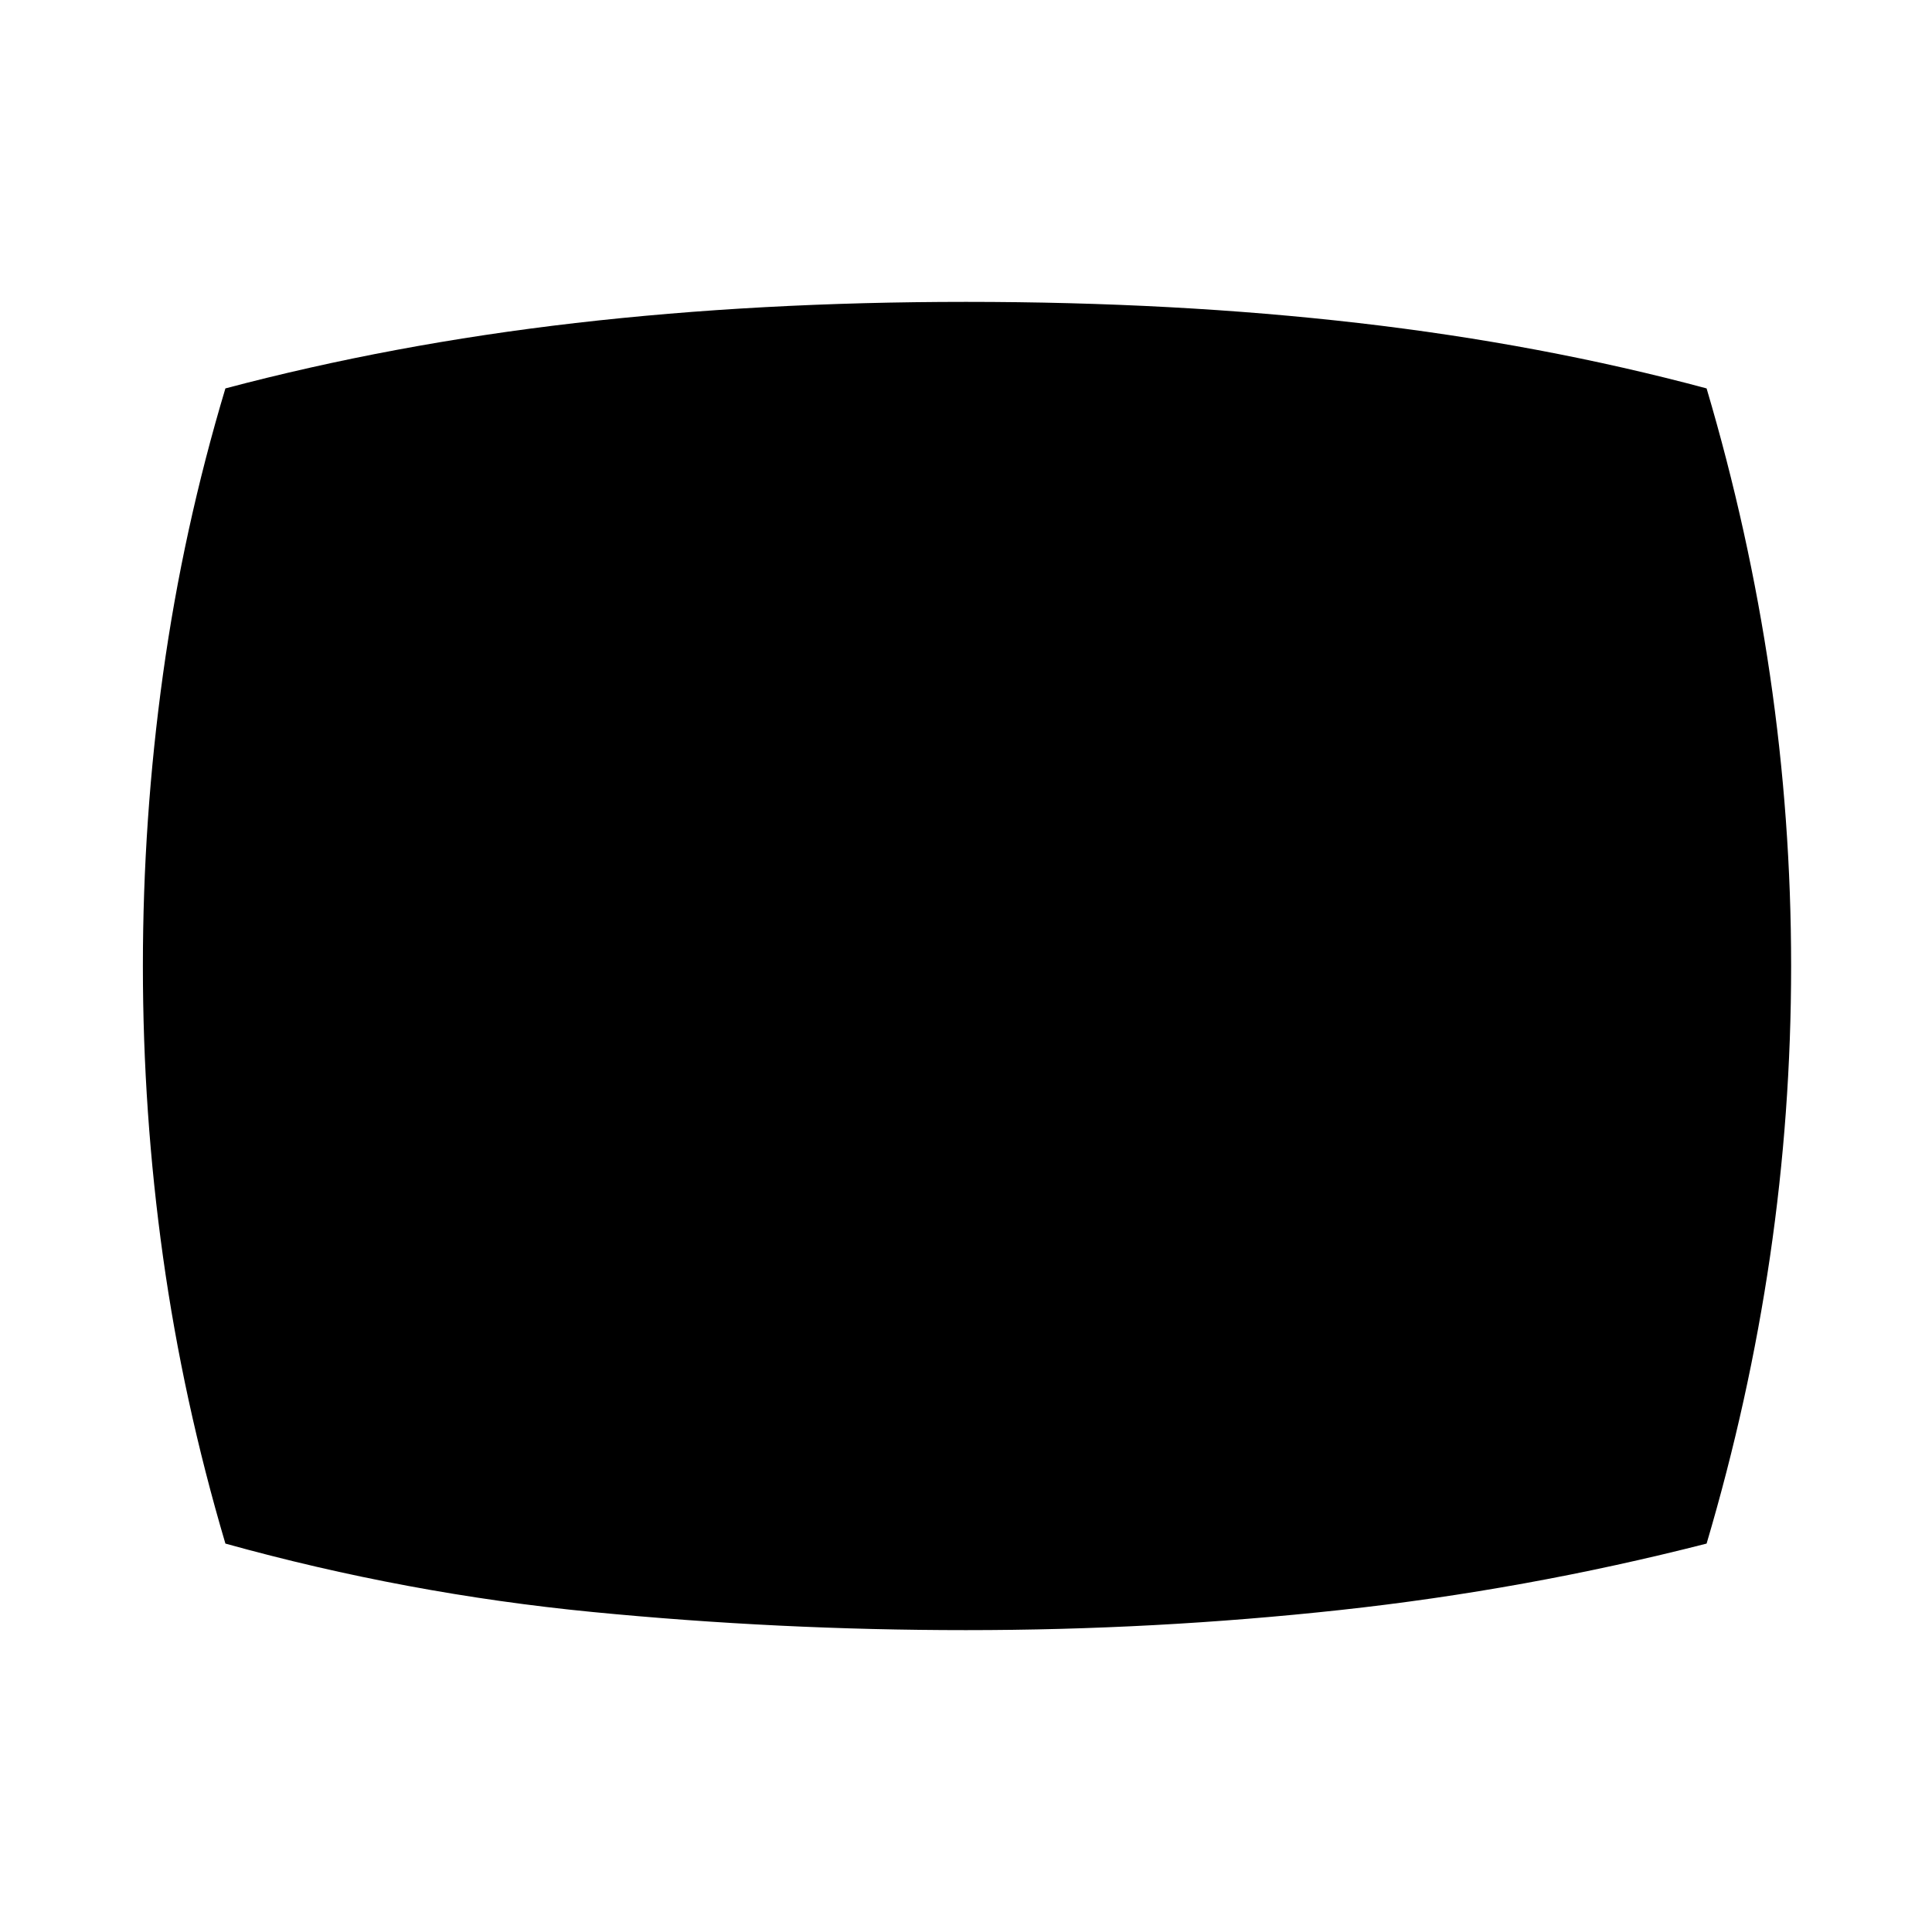 <svg xmlns="http://www.w3.org/2000/svg" height="48" width="48"><path d="M24 40.5Q19.35 40.5 14.725 40.05Q10.1 39.6 5.6 38.35Q4.55 34.8 4.05 31.225Q3.55 27.65 3.55 24Q3.55 20.35 4.05 16.75Q4.55 13.15 5.6 9.65Q9.75 8.55 14.3 8.025Q18.85 7.5 24 7.5Q29.2 7.5 33.75 8.025Q38.3 8.55 42.4 9.65Q43.45 13.2 43.975 16.775Q44.5 20.35 44.5 24Q44.5 27.65 43.975 31.225Q43.45 34.8 42.4 38.35Q37.9 39.5 33.3 40Q28.7 40.5 24 40.5Z"/></svg>